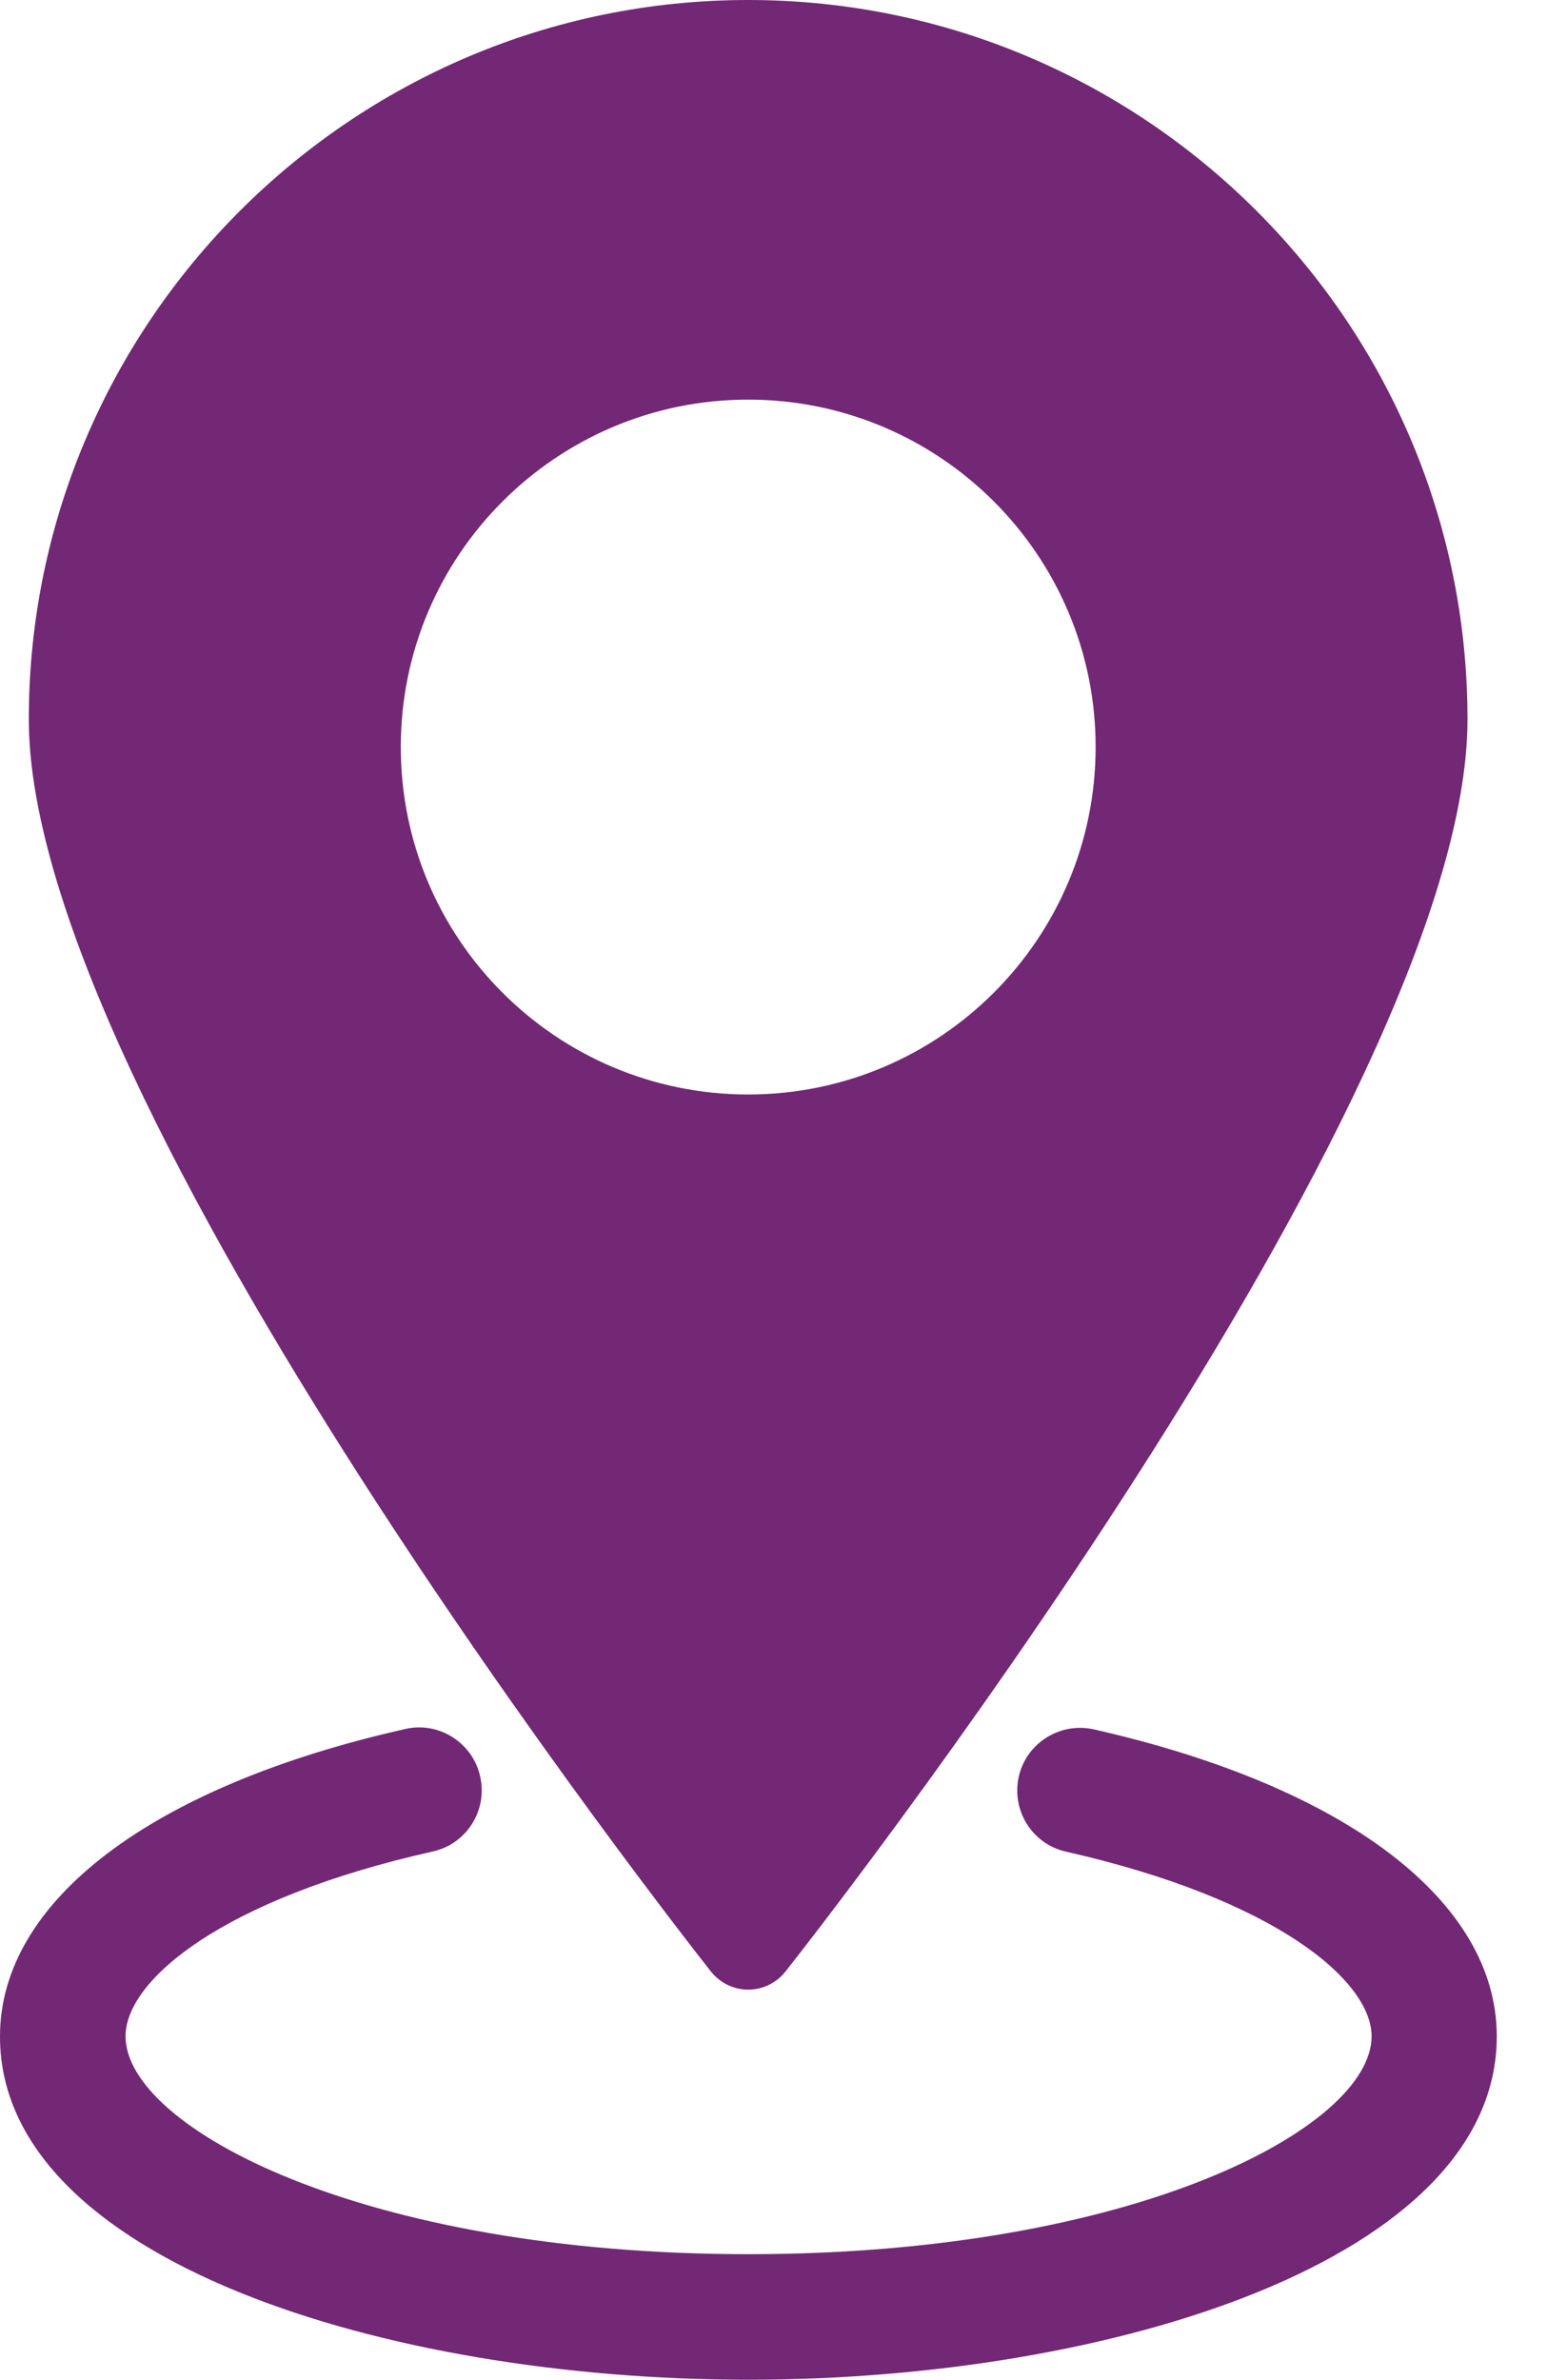 <svg width="13" height="20" viewBox="0 0 13 20" fill="none" xmlns="http://www.w3.org/2000/svg">
<path d="M6.288 19.997C9.337 19.997 12.578 18.987 12.578 17.111C12.578 15.977 11.312 15.012 9.192 14.532C8.909 14.469 8.625 14.645 8.561 14.93C8.498 15.215 8.675 15.497 8.96 15.56C10.721 15.959 11.526 16.645 11.526 17.111C11.526 17.876 9.534 18.942 6.29 18.942C3.046 18.942 1.055 17.876 1.055 17.111C1.055 16.642 1.862 15.956 3.637 15.558C3.922 15.495 4.099 15.212 4.035 14.928C3.972 14.643 3.687 14.463 3.405 14.529C1.274 15.009 1.60845e-06 15.975 1.60845e-06 17.111C-0.003 18.987 3.239 19.997 6.288 19.997Z" fill="#722875"/>
<path d="M6.287 16.719C6.409 16.719 6.522 16.664 6.599 16.569C6.833 16.273 12.332 9.265 12.332 6.045C12.332 2.711 9.621 0 6.287 0C2.954 0 0.242 2.714 0.242 6.045C0.242 9.265 5.741 16.271 5.976 16.569C6.053 16.664 6.166 16.719 6.287 16.719ZM3.368 6.277C3.368 4.666 4.676 3.358 6.287 3.358C7.899 3.358 9.207 4.666 9.207 6.277C9.207 7.889 7.899 9.197 6.287 9.197C4.676 9.197 3.368 7.891 3.368 6.277Z" fill="#722875"/>
</svg>
